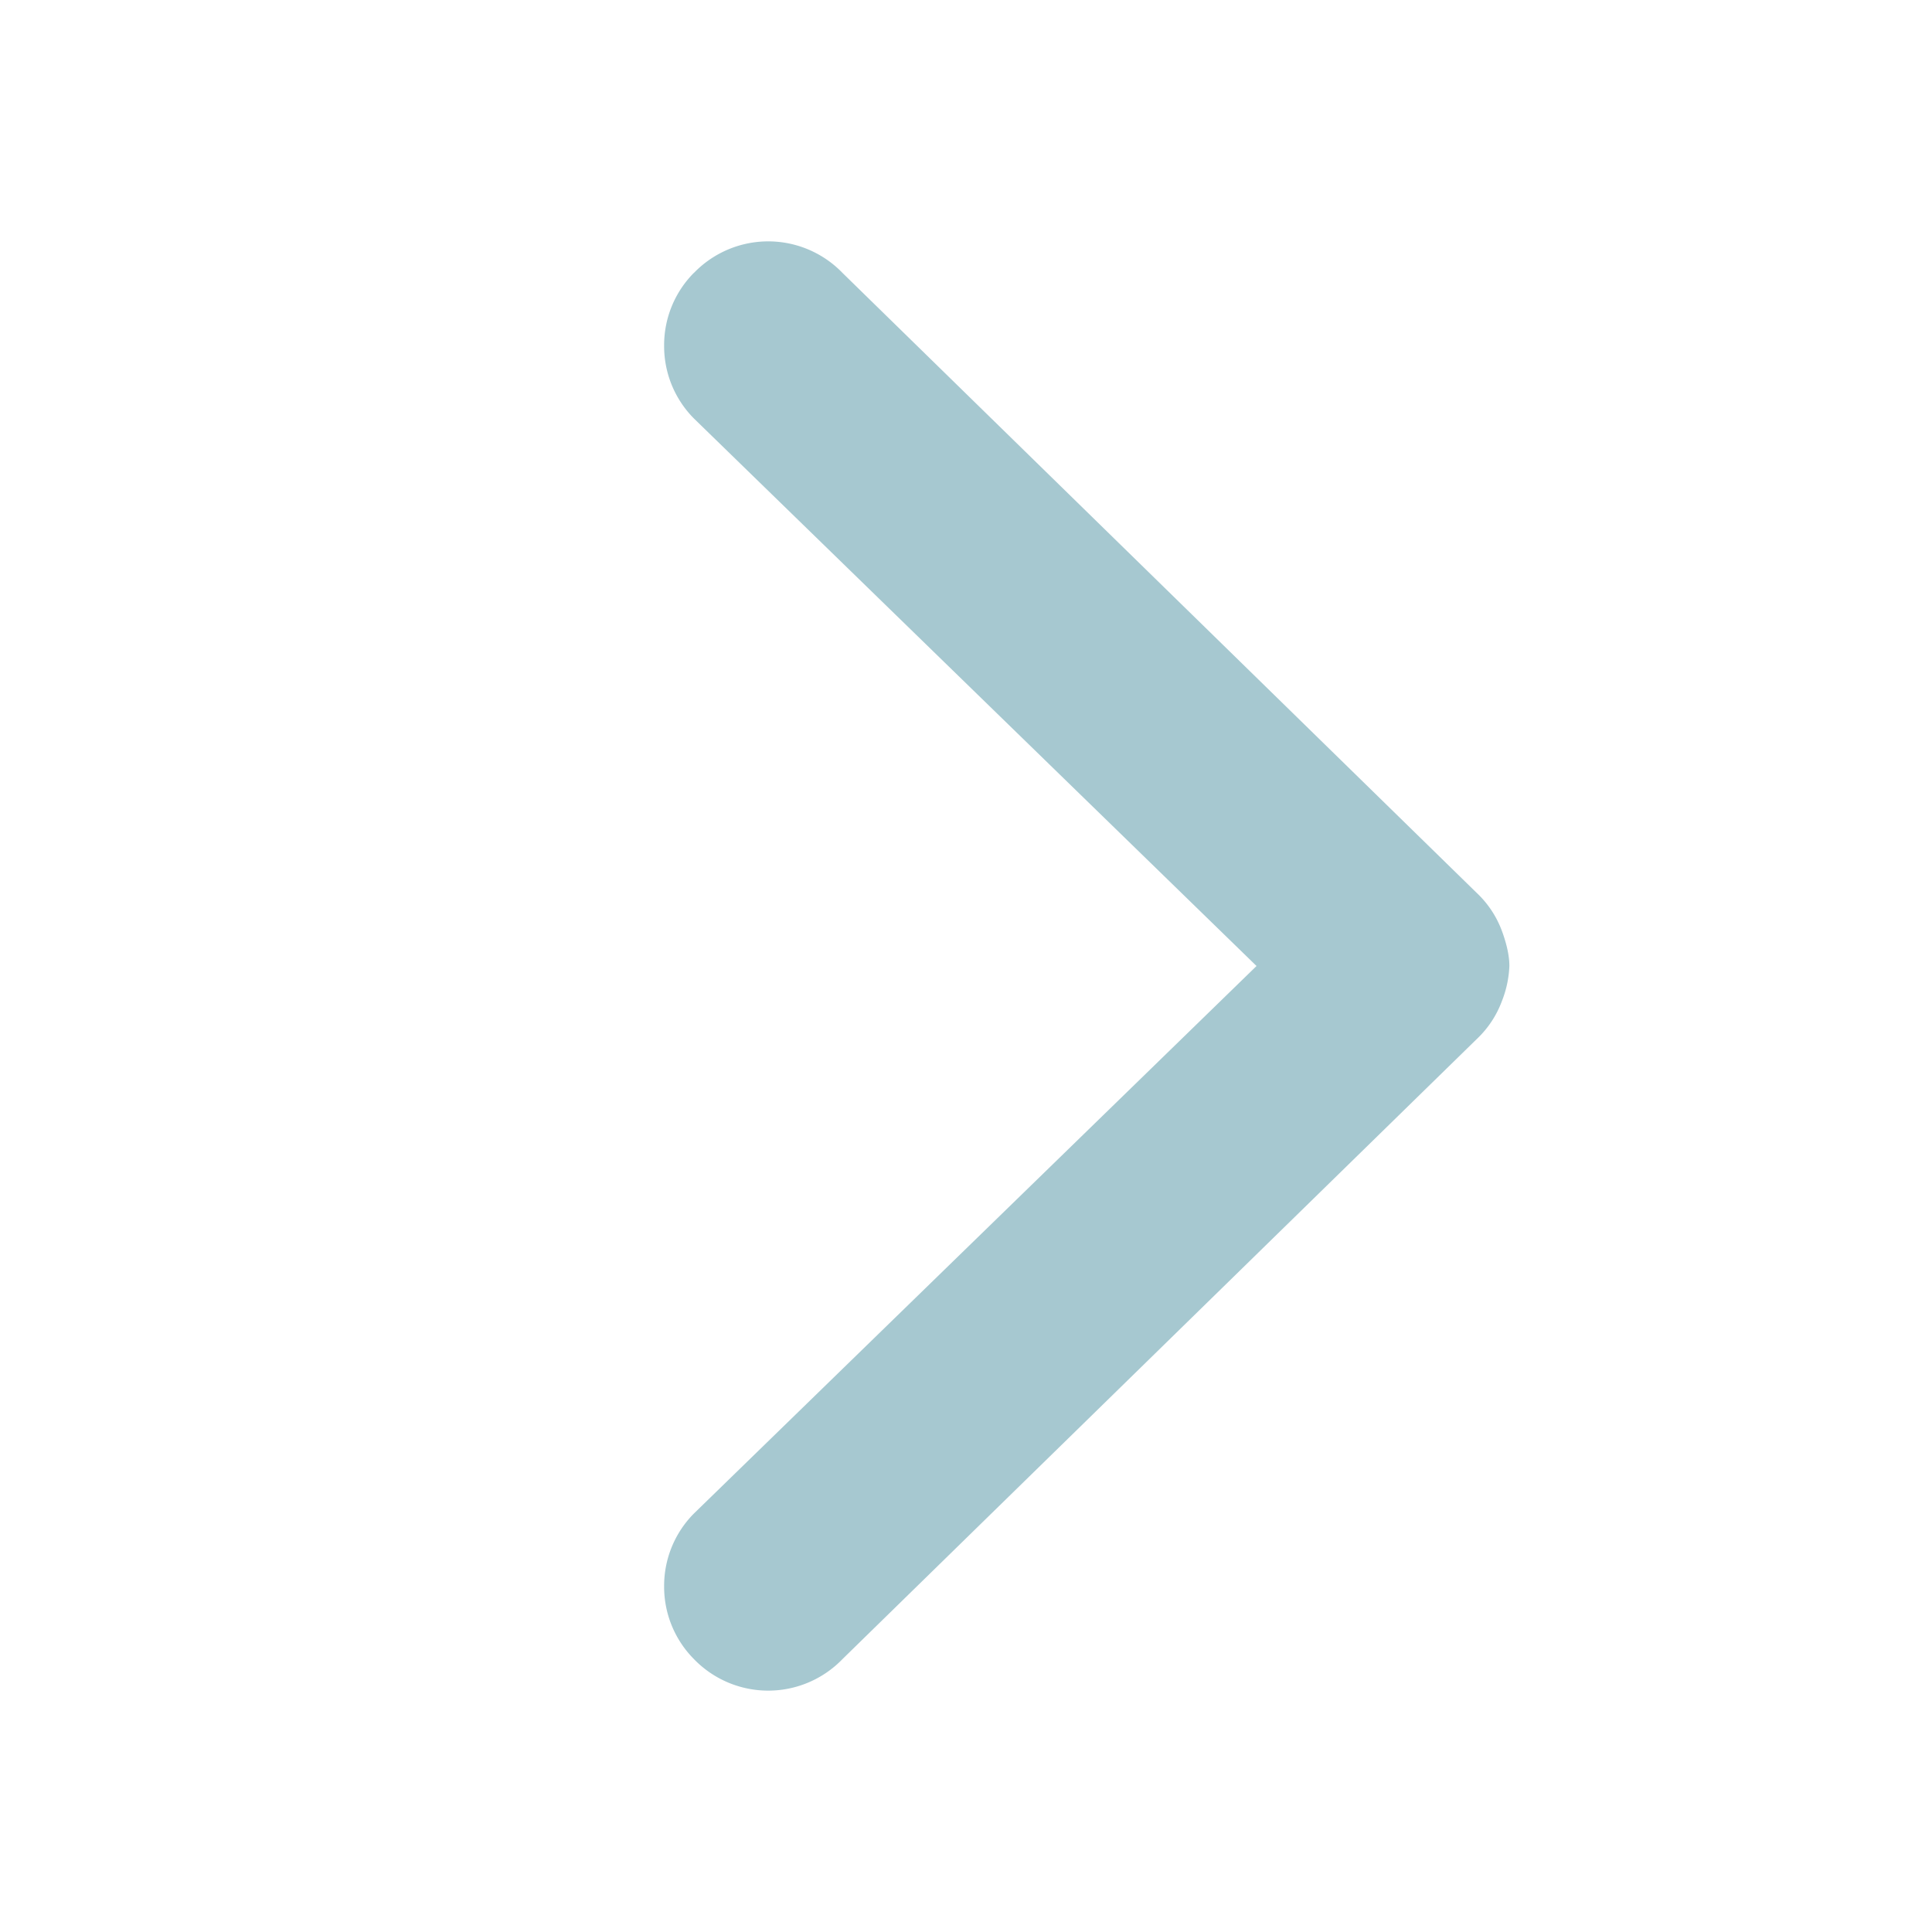 <svg xmlns="http://www.w3.org/2000/svg" viewBox="0 0 16 16" style="fill: rgb(166, 200, 208);">
    <path d="M5.746 2.26a.85.85 0 00-.246.603.85.85 0 00.246.602L10.406 8l-4.66 4.535a.85.85 0 00-.246.602.85.85 0 00.246.602.855.855 0 001.232 0l5.255-5.137a.825.825 0 00.205-.311A.883.883 0 0012.5 8c0-.08-.02-.177-.062-.291a.825.825 0 00-.205-.311L6.978 2.261a.855.855 0 00-1.232 0z"></path>
</svg>
